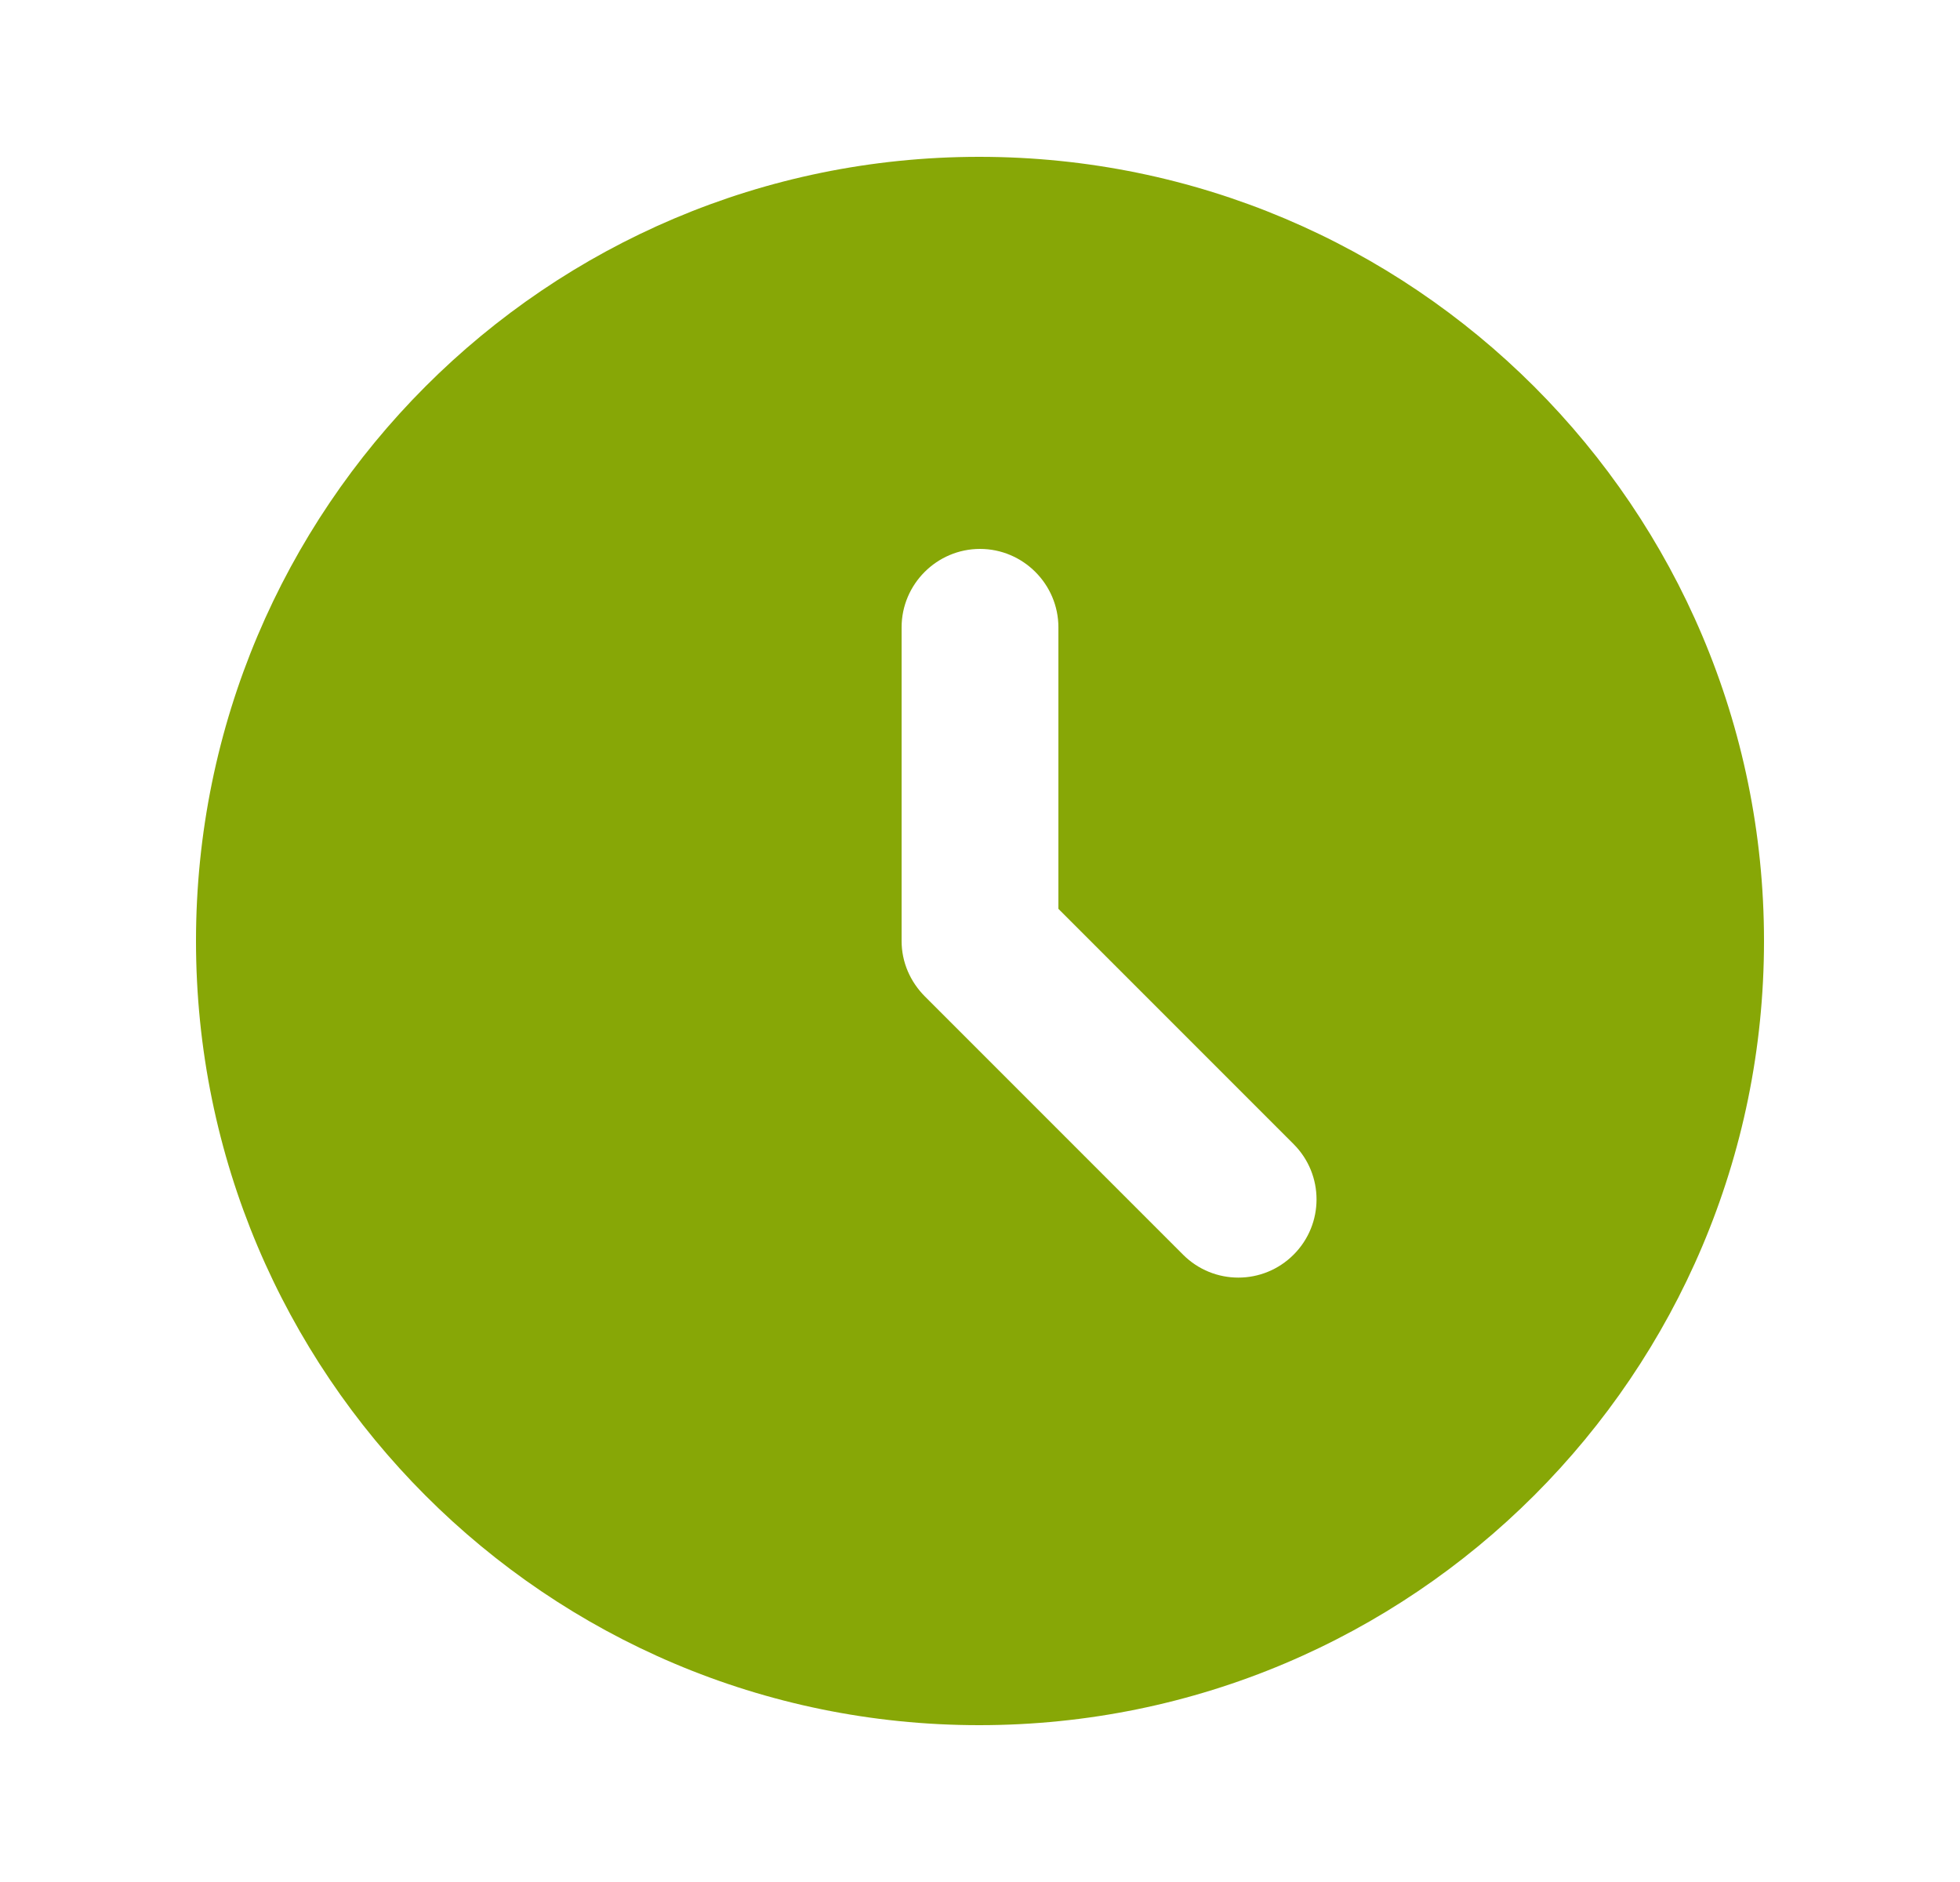 <svg width="25" height="24" viewBox="0 0 25 24" fill="none" xmlns="http://www.w3.org/2000/svg">
<g id="Access time filled" clip-path="url(#clip0_368_363)">
<g id="Group">
<path id="Vector" d="M12.49 2C6.97 2 2.5 6.48 2.5 12C2.5 17.52 6.97 22 12.49 22C18.02 22 22.5 17.52 22.5 12C22.5 6.48 18.02 2 12.49 2ZM16.5 16C16.11 16.39 15.48 16.39 15.09 16L11.8 12.71C11.61 12.52 11.5 12.27 11.5 12V8C11.5 7.45 11.95 7 12.5 7C13.05 7 13.5 7.45 13.5 8V11.59L16.5 14.59C16.89 14.98 16.89 15.61 16.5 16Z" fill="#87A706"/>
</g>
</g>
<defs>
<clipPath id="clip0_368_363">
<rect width="24" height="24" fill="white" transform="translate(0.5)"/>
</clipPath>
</defs>
</svg>
